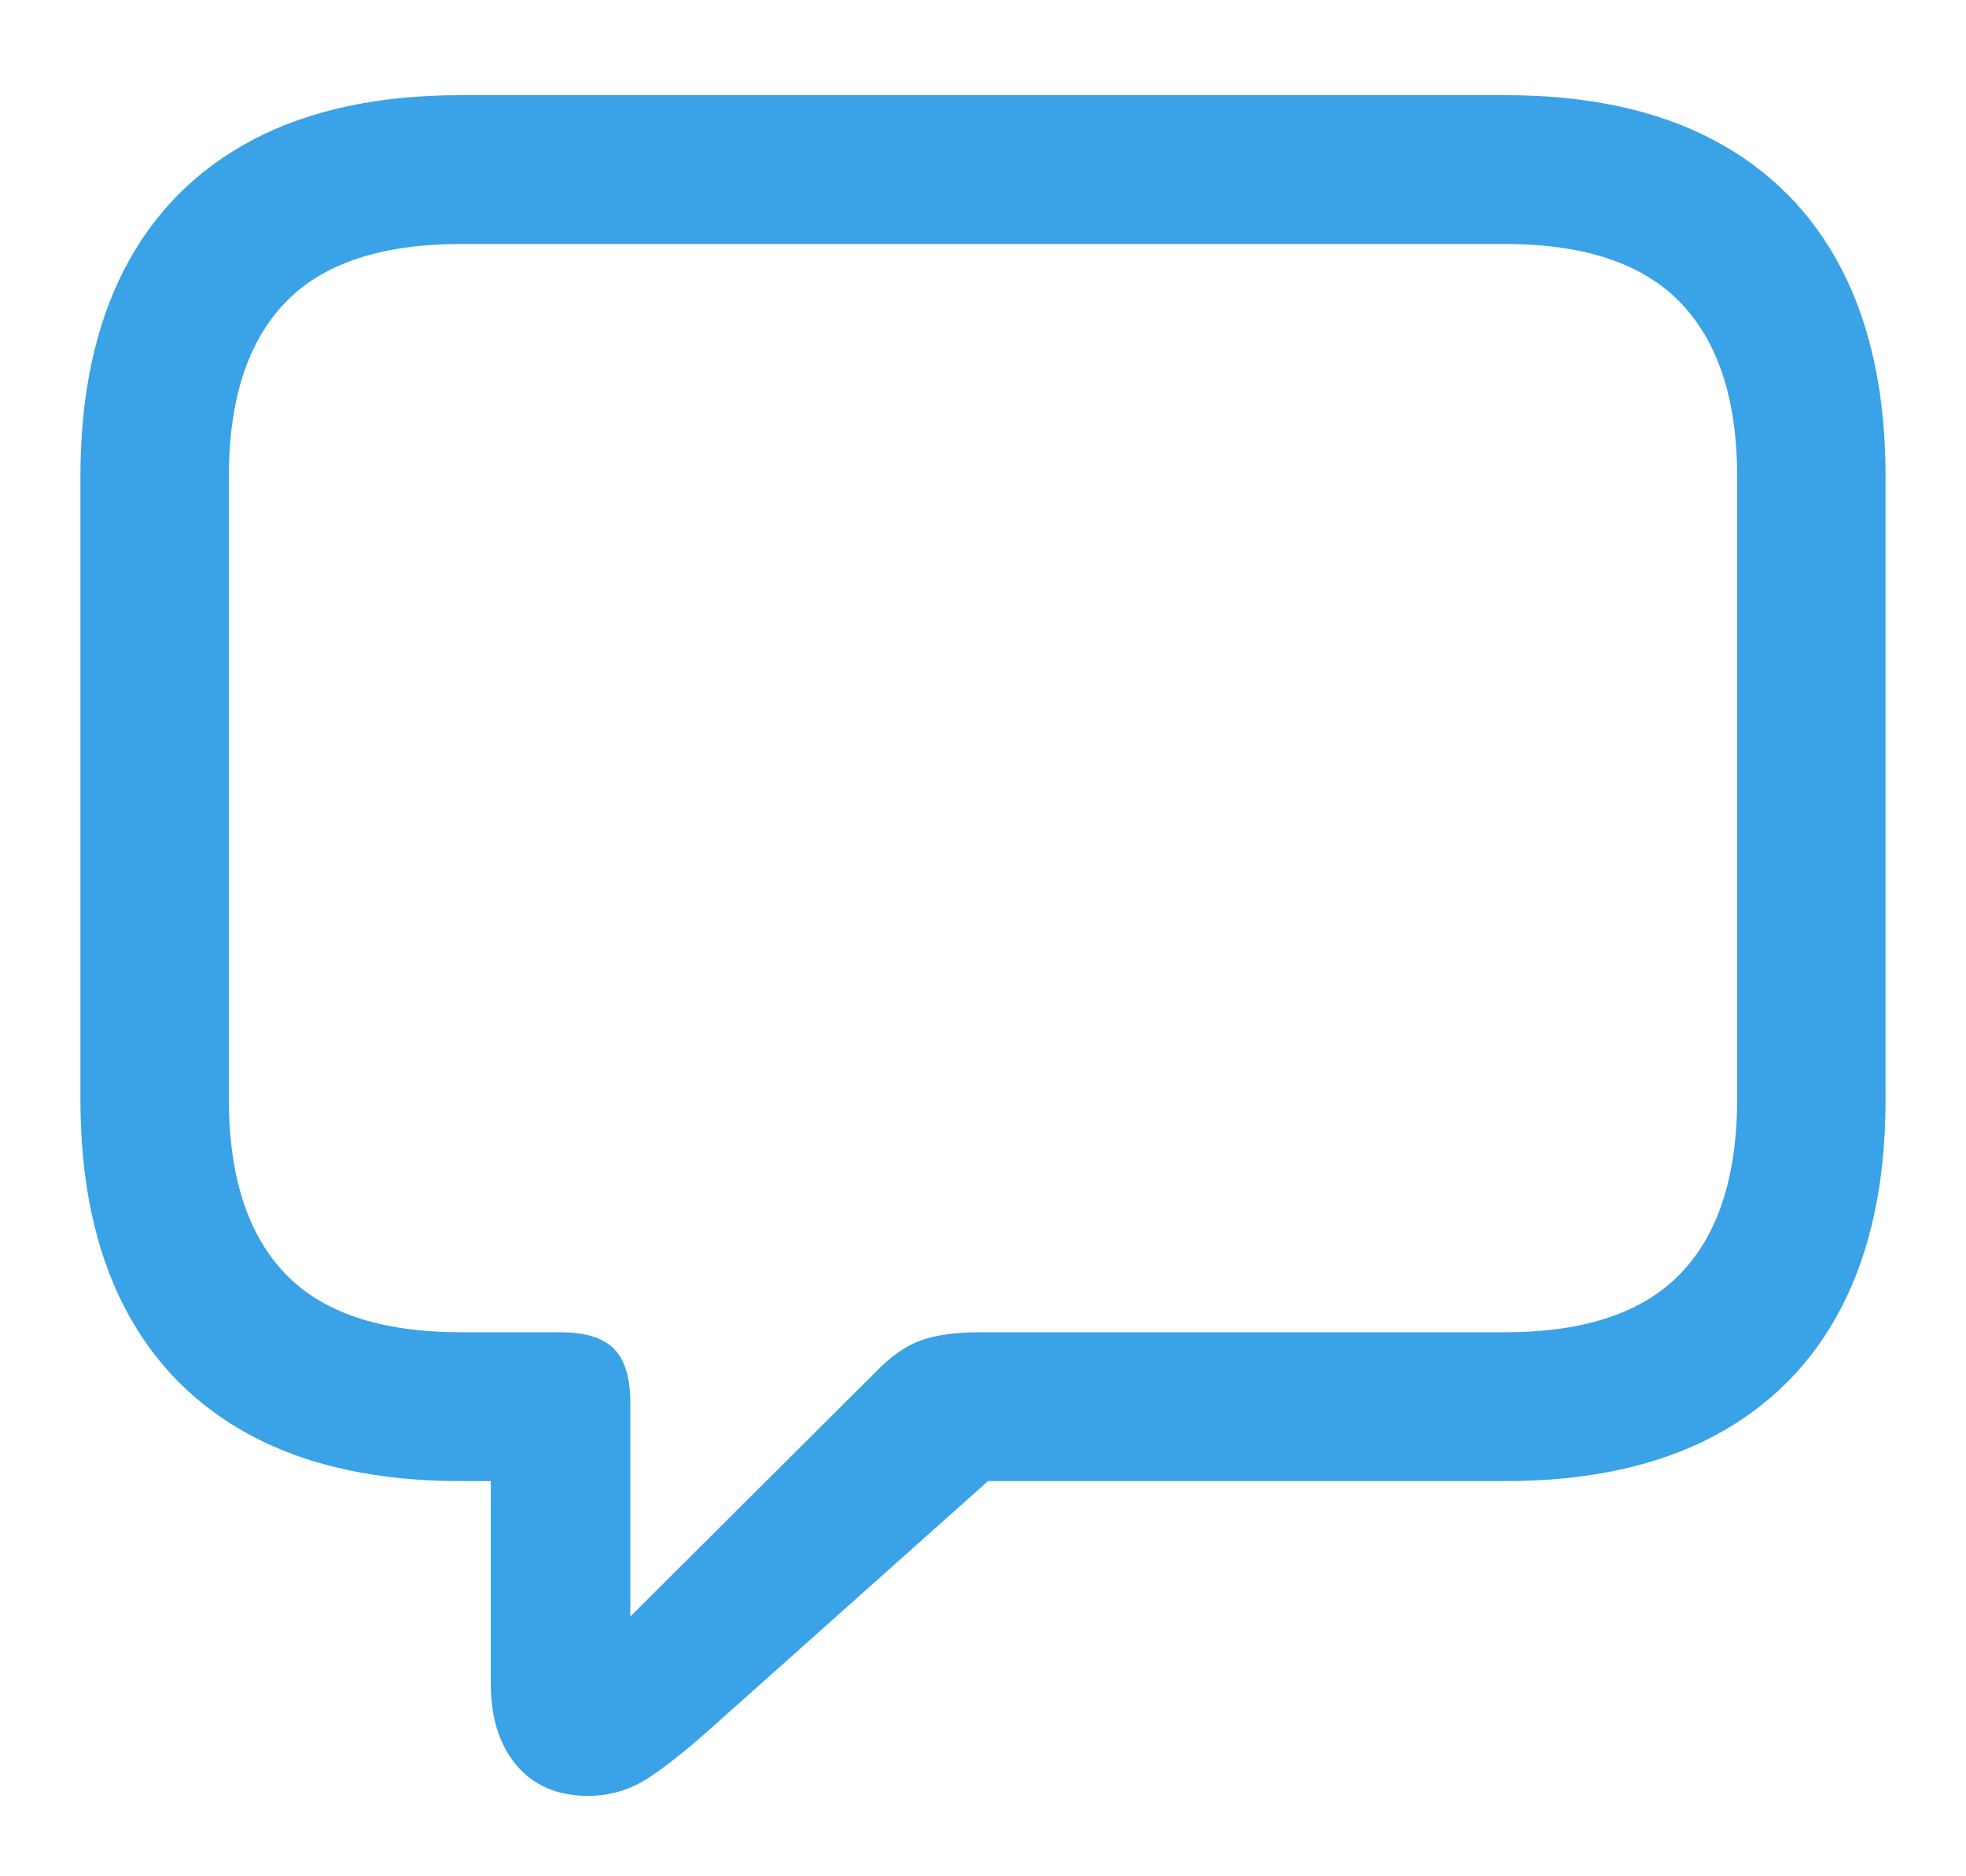 <svg width="22" height="21" viewBox="0 0 22 21" fill="none" xmlns="http://www.w3.org/2000/svg">
<path d="M6.581 20C6.805 20 7.01 19.939 7.198 19.818C7.385 19.696 7.615 19.514 7.887 19.271L11.018 16.477H16.844C17.745 16.477 18.505 16.314 19.122 15.99C19.739 15.665 20.206 15.193 20.524 14.574C20.841 13.955 21 13.2 21 12.307V5.334C21 4.442 20.841 3.687 20.524 3.068C20.206 2.449 19.739 1.977 19.122 1.652C18.505 1.327 17.745 1.165 16.844 1.165H5.156C4.255 1.165 3.495 1.327 2.878 1.652C2.261 1.977 1.794 2.449 1.476 3.068C1.159 3.687 1 4.442 1 5.334V12.307C1 13.2 1.159 13.955 1.476 14.574C1.794 15.193 2.261 15.665 2.878 15.99C3.495 16.314 4.255 16.477 5.156 16.477H5.592V18.844C5.592 19.196 5.678 19.476 5.85 19.686C6.023 19.895 6.266 20 6.581 20ZM6.953 18.334V15.694C6.953 15.445 6.901 15.269 6.799 15.166C6.696 15.063 6.52 15.011 6.272 15.011H5.156C4.237 15.011 3.557 14.782 3.119 14.324C2.68 13.866 2.461 13.191 2.461 12.298V5.334C2.461 4.448 2.68 3.776 3.119 3.318C3.557 2.86 4.237 2.631 5.156 2.631H16.844C17.758 2.631 18.435 2.86 18.877 3.318C19.318 3.776 19.539 4.448 19.539 5.334V12.298C19.539 13.191 19.318 13.866 18.877 14.324C18.435 14.782 17.758 15.011 16.844 15.011H10.964C10.71 15.011 10.504 15.039 10.347 15.093C10.189 15.148 10.026 15.263 9.857 15.439L6.953 18.334Z" fill="#3AA2E6" stroke="#3AA2E6" stroke-width="0.2"/>
</svg>
